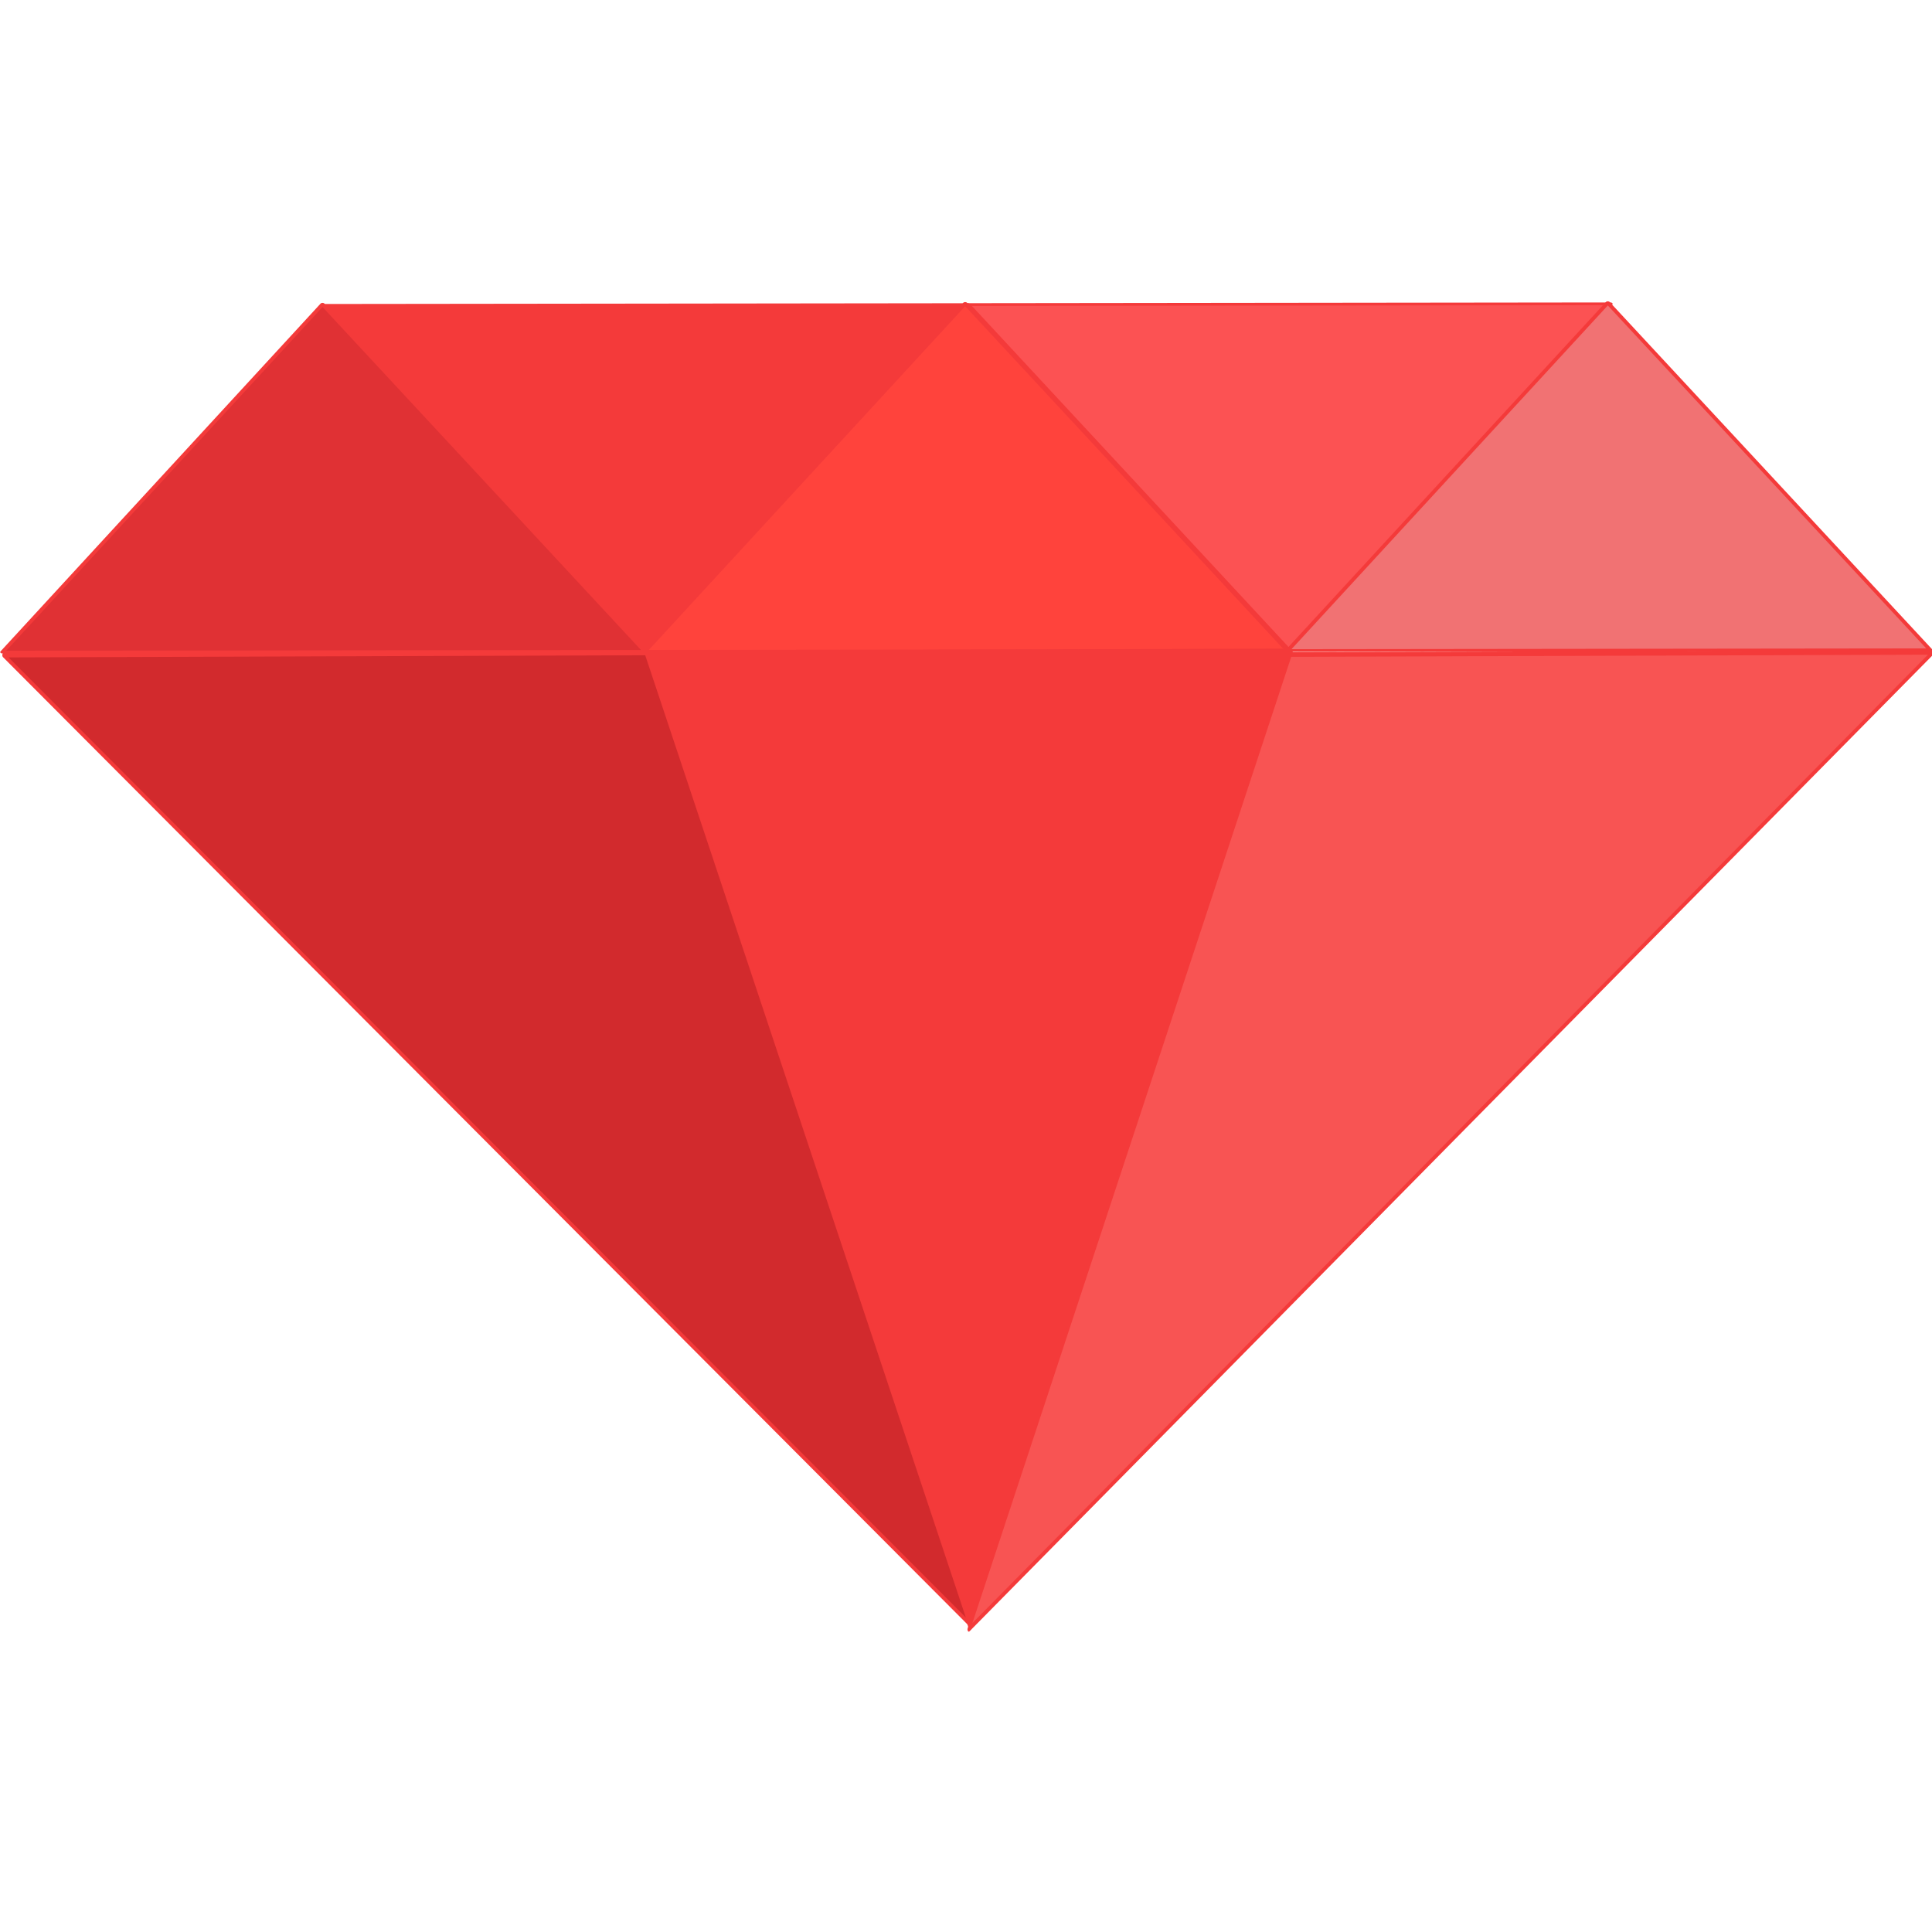 <?xml version="1.0" encoding="UTF-8" standalone="no"?>
<!-- Created with Inkscape (http://www.inkscape.org/) -->

<svg
   xmlns:dc="http://purl.org/dc/elements/1.1/"
   xmlns:cc="http://creativecommons.org/ns#"
   xmlns:rdf="http://www.w3.org/1999/02/22-rdf-syntax-ns#"
   xmlns:svg="http://www.w3.org/2000/svg"
   xmlns="http://www.w3.org/2000/svg"
   xmlns:xlink="http://www.w3.org/1999/xlink"
   xmlns:sodipodi="http://sodipodi.sourceforge.net/DTD/sodipodi-0.dtd"
   xmlns:inkscape="http://www.inkscape.org/namespaces/inkscape"
   width="50.516mm"
   height="50.516mm"
   viewBox="0 0 50.516 50.516"
   version="1.1"
   id="svg8"
   inkscape:version="0.92.4 (fd57863, 2020-04-02)"
   sodipodi:docname="ruby.svg">
  <defs
     id="defs2">
    <linearGradient
       id="linearGradient2795">
      <stop
         id="stop2797"
         offset="0"
         style="stop-color:#b8b8b8;stop-opacity:0.498;" />
      <stop
         id="stop2799"
         offset="1"
         style="stop-color:#7f7f7f;stop-opacity:0;" />
    </linearGradient>
    <linearGradient
       id="linearGradient2787">
      <stop
         id="stop2789"
         offset="0"
         style="stop-color:#7f7f7f;stop-opacity:0.5;" />
      <stop
         id="stop2791"
         offset="1"
         style="stop-color:#7f7f7f;stop-opacity:0;" />
    </linearGradient>
    <linearGradient
       id="linearGradient3676">
      <stop
         id="stop3678"
         offset="0"
         style="stop-color:#b2b2b2;stop-opacity:0.5;" />
      <stop
         id="stop3680"
         offset="1"
         style="stop-color:#b3b3b3;stop-opacity:0;" />
    </linearGradient>
    <linearGradient
       id="linearGradient3236">
      <stop
         id="stop3244"
         offset="0"
         style="stop-color:#f4f4f4;stop-opacity:1" />
      <stop
         id="stop3240"
         offset="1"
         style="stop-color:white;stop-opacity:1" />
    </linearGradient>
    <linearGradient
       id="linearGradient4671">
      <stop
         id="stop4673"
         offset="0"
         style="stop-color:#ffd43b;stop-opacity:1;" />
      <stop
         id="stop4675"
         offset="1"
         style="stop-color:#ffe873;stop-opacity:1" />
    </linearGradient>
    <linearGradient
       id="linearGradient4689">
      <stop
         id="stop4691"
         offset="0"
         style="stop-color:#5a9fd4;stop-opacity:1;" />
      <stop
         id="stop4693"
         offset="1"
         style="stop-color:#306998;stop-opacity:1;" />
    </linearGradient>
    <linearGradient
       gradientTransform="translate(100.27,99.611)"
       gradientUnits="userSpaceOnUse"
       xlink:href="#linearGradient4671"
       id="linearGradient2987"
       y2="144.757"
       x2="-65.309"
       y1="144.757"
       x1="224.24" />
    <linearGradient
       gradientTransform="translate(100.27,99.611)"
       gradientUnits="userSpaceOnUse"
       xlink:href="#linearGradient4689"
       id="linearGradient2990"
       y2="76.313"
       x2="26.67"
       y1="77.476"
       x1="172.942" />
    <linearGradient
       y2="144.757"
       x2="-65.309"
       y1="144.757"
       x1="224.24"
       gradientTransform="matrix(0.563,0,0,0.568,-11.597,-7.61)"
       gradientUnits="userSpaceOnUse"
       id="linearGradient2255"
       xlink:href="#linearGradient4671"
       inkscape:collect="always" />
    <linearGradient
       y2="76.313"
       x2="26.67"
       y1="76.176"
       x1="172.942"
       gradientTransform="matrix(0.563,0,0,0.568,-11.597,-7.61)"
       gradientUnits="userSpaceOnUse"
       id="linearGradient2258"
       xlink:href="#linearGradient4689"
       inkscape:collect="always" />
    <radialGradient
       gradientUnits="userSpaceOnUse"
       gradientTransform="matrix(1,0,0,0.178,0,108.743)"
       r="29.037"
       fy="132.286"
       fx="61.519"
       cy="132.286"
       cx="61.519"
       id="radialGradient2801"
       xlink:href="#linearGradient2795"
       inkscape:collect="always" />
  </defs>
  <sodipodi:namedview
     id="base"
     pagecolor="#ffffff"
     bordercolor="#666666"
     borderopacity="1.0"
     inkscape:pageopacity="0.0"
     inkscape:pageshadow="2"
     inkscape:zoom="0.5"
     inkscape:cx="19.5041"
     inkscape:cy="-121.915"
     inkscape:document-units="mm"
     inkscape:current-layer="layer1"
     showgrid="false"
     inkscape:window-width="1920"
     inkscape:window-height="995"
     inkscape:window-x="1920"
     inkscape:window-y="0"
     inkscape:window-maximized="1"
     fit-margin-top="0"
     fit-margin-left="0"
     fit-margin-right="0"
     fit-margin-bottom="0" />
  <g
     inkscape:label="レイヤー 1"
     inkscape:groupmode="layer"
     id="layer1"
     transform="translate(54.25,-76.93)">
    <g
       id="g1001"
       transform="matrix(0.857,0,0,0.857,-95.531,59.075)">
      <path
         inkscape:connector-curvature="0"
         id="path874"
         d="m 170.117,73.696 -16.953,0.032 -16.953,0.032 8.448,-14.698 8.448,-14.698 8.505,14.665 z"
         inkscape:transform-center-y="-1.7621945"
         inkscape:transform-center-x="-0.01082369"
         style="fill:#e03134;fill-opacity:1;stroke:#f43a3a;stroke-width:0.232;stroke-linecap:round;stroke-linejoin:round;stroke-miterlimit:4;stroke-dasharray:none;stroke-dashoffset:0;stroke-opacity:1"
         transform="matrix(0.578,0,0,0.361,-30.487,14.102)" />
      <path
         inkscape:connector-curvature="0"
         id="path874-5"
         d="m 170.117,73.696 -16.953,0.032 -16.953,0.032 8.448,-14.698 8.448,-14.698 8.505,14.665 z"
         inkscape:transform-center-y="2.2967328"
         inkscape:transform-center-x="-10.011784"
         style="fill:#f43a3a;fill-opacity:1;stroke:#f43a3a;stroke-width:0.232;stroke-linecap:round;stroke-linejoin:round;stroke-miterlimit:4;stroke-dasharray:none;stroke-dashoffset:0;stroke-opacity:1"
         transform="matrix(-0.578,0,0,-0.361,156.426,56.755)" />
      <path
         inkscape:connector-curvature="0"
         id="path874-8"
         d="m 170.117,73.696 -16.953,0.032 -16.953,0.032 8.448,-14.698 8.448,-14.698 8.505,14.665 z"
         inkscape:transform-center-y="-1.7621945"
         inkscape:transform-center-x="-0.01082369"
         style="fill:#ff433c;fill-opacity:1;stroke:#f43a3a;stroke-width:0.232;stroke-linecap:round;stroke-linejoin:round;stroke-miterlimit:4;stroke-dasharray:none;stroke-dashoffset:0;stroke-opacity:1"
         transform="matrix(0.578,0,0,0.361,-10.88,14.078)" />
      <path
         inkscape:connector-curvature="0"
         id="path874-5-4"
         d="m 170.117,73.696 -16.953,0.032 -16.953,0.032 8.448,-14.698 8.448,-14.698 8.505,14.665 z"
         inkscape:transform-center-y="2.2967328"
         inkscape:transform-center-x="-10.011784"
         style="fill:#fc5253;fill-opacity:1;stroke:#f43a3a;stroke-width:0.232;stroke-linecap:round;stroke-linejoin:round;stroke-miterlimit:4;stroke-dasharray:none;stroke-dashoffset:0;stroke-opacity:1"
         transform="matrix(-0.578,0,0,-0.361,176.033,56.731)" />
      <path
         inkscape:connector-curvature="0"
         id="path874-8-3"
         d="m 170.117,73.696 -16.953,0.032 -16.953,0.032 8.448,-14.698 8.448,-14.698 8.505,14.665 z"
         inkscape:transform-center-y="-1.7621945"
         inkscape:transform-center-x="-0.01082369"
         style="fill:#f17273;fill-opacity:1;stroke:#f43a3a;stroke-width:0.232;stroke-linecap:round;stroke-linejoin:round;stroke-miterlimit:4;stroke-dasharray:none;stroke-dashoffset:0;stroke-opacity:1"
         transform="matrix(0.578,0,0,0.361,8.727,14.055)" />
      <path
         inkscape:connector-curvature="0"
         id="path874-5-4-9"
         d="m 170.117,73.696 -16.953,0.032 -16.953,0.032 8.448,-14.698 8.448,-14.698 8.505,14.665 z"
         inkscape:transform-center-y="6.4451843"
         inkscape:transform-center-x="-10.011784"
         style="fill:#f43a3a;fill-opacity:1;stroke:#f43a3a;stroke-width:0.138;stroke-linecap:round;stroke-linejoin:round;stroke-miterlimit:4;stroke-dasharray:none;stroke-dashoffset:0;stroke-opacity:1"
         transform="matrix(-0.578,0,0,-1.014,166.262,115.485)" />
      <path
         sodipodi:nodetypes="cccc"
         inkscape:connector-curvature="0"
         id="path874-5-4-9-5"
         d="m 170.117,73.626 -33.906,0.065 50.885,-29.396 z"
         inkscape:transform-center-y="6.4451843"
         inkscape:transform-center-x="-10.011784"
         style="fill:#f85453;fill-opacity:1;stroke:#f43a3a;stroke-width:0.138;stroke-linecap:round;stroke-linejoin:round;stroke-miterlimit:4;stroke-dasharray:none;stroke-dashoffset:0;stroke-opacity:1"
         transform="matrix(-0.578,0,0,-1.014,185.869,115.461)" />
      <path
         sodipodi:nodetypes="cccc"
         inkscape:connector-curvature="0"
         id="path874-5-4-9-2"
         d="m 170.199,73.696 -33.906,0.065 -17.074,-29.209 z"
         inkscape:transform-center-y="6.4451843"
         inkscape:transform-center-x="-10.011784"
         style="fill:#d22a2d;fill-opacity:1;stroke:#f43a3a;stroke-width:0.138;stroke-linecap:round;stroke-linejoin:round;stroke-miterlimit:4;stroke-dasharray:none;stroke-dashoffset:0;stroke-opacity:1"
         transform="matrix(-0.578,0,0,-1.014,146.655,115.55)" />
    </g>
  </g>
</svg>
